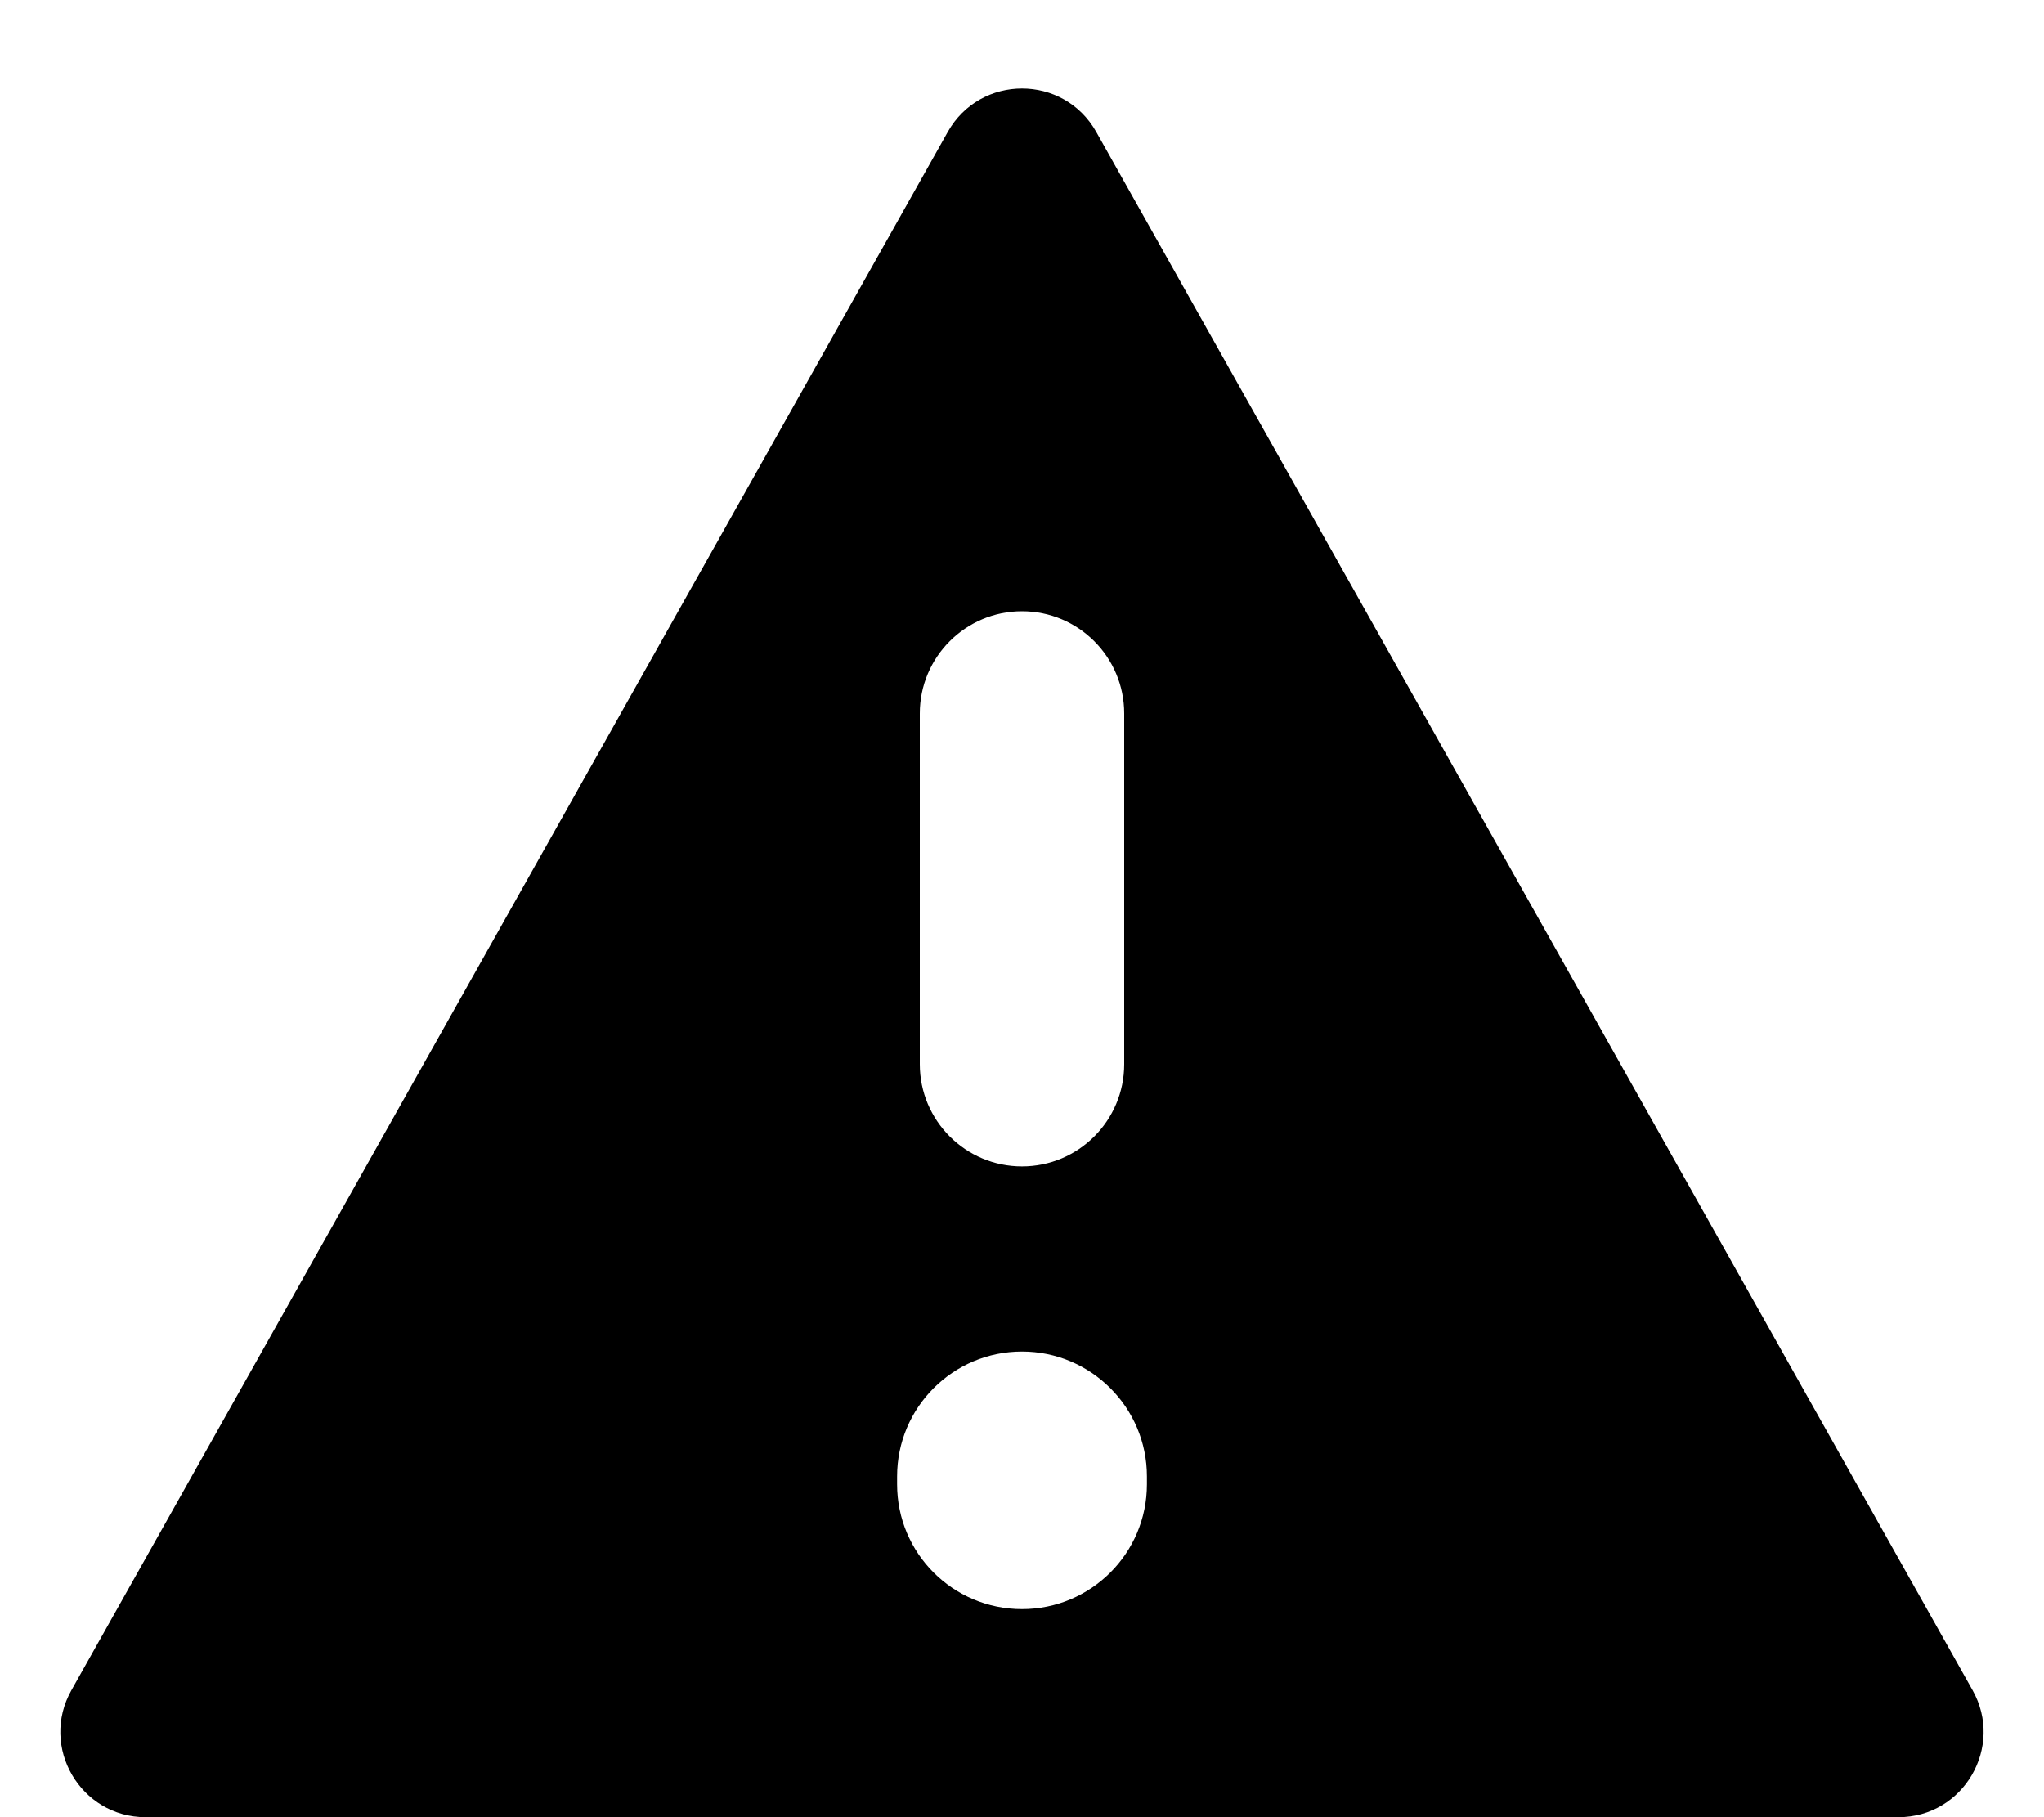 <svg width="18" height="16" viewBox="0 0 18 16" xmlns="http://www.w3.org/2000/svg">
<path fill-rule="evenodd" clip-rule="evenodd" d="M8.346 1.162C8.633 0.652 9.367 0.652 9.654 1.162L17.371 14.882C17.652 15.382 17.291 16 16.718 16H1.282C0.709 16 0.347 15.382 0.629 14.882L8.346 1.162ZM9 5.382C9.497 5.382 9.9 5.785 9.9 6.282V9.37C9.9 9.867 9.497 10.27 9 10.27C8.503 10.27 8.1 9.867 8.1 9.37V6.282C8.1 5.785 8.503 5.382 9 5.382ZM10.1 13C10.1 12.393 9.607 11.9 9 11.9C8.392 11.9 7.9 12.393 7.9 13V13.069C7.9 13.676 8.392 14.168 9 14.168C9.607 14.168 10.1 13.676 10.1 13.069V13Z" />
</svg>
